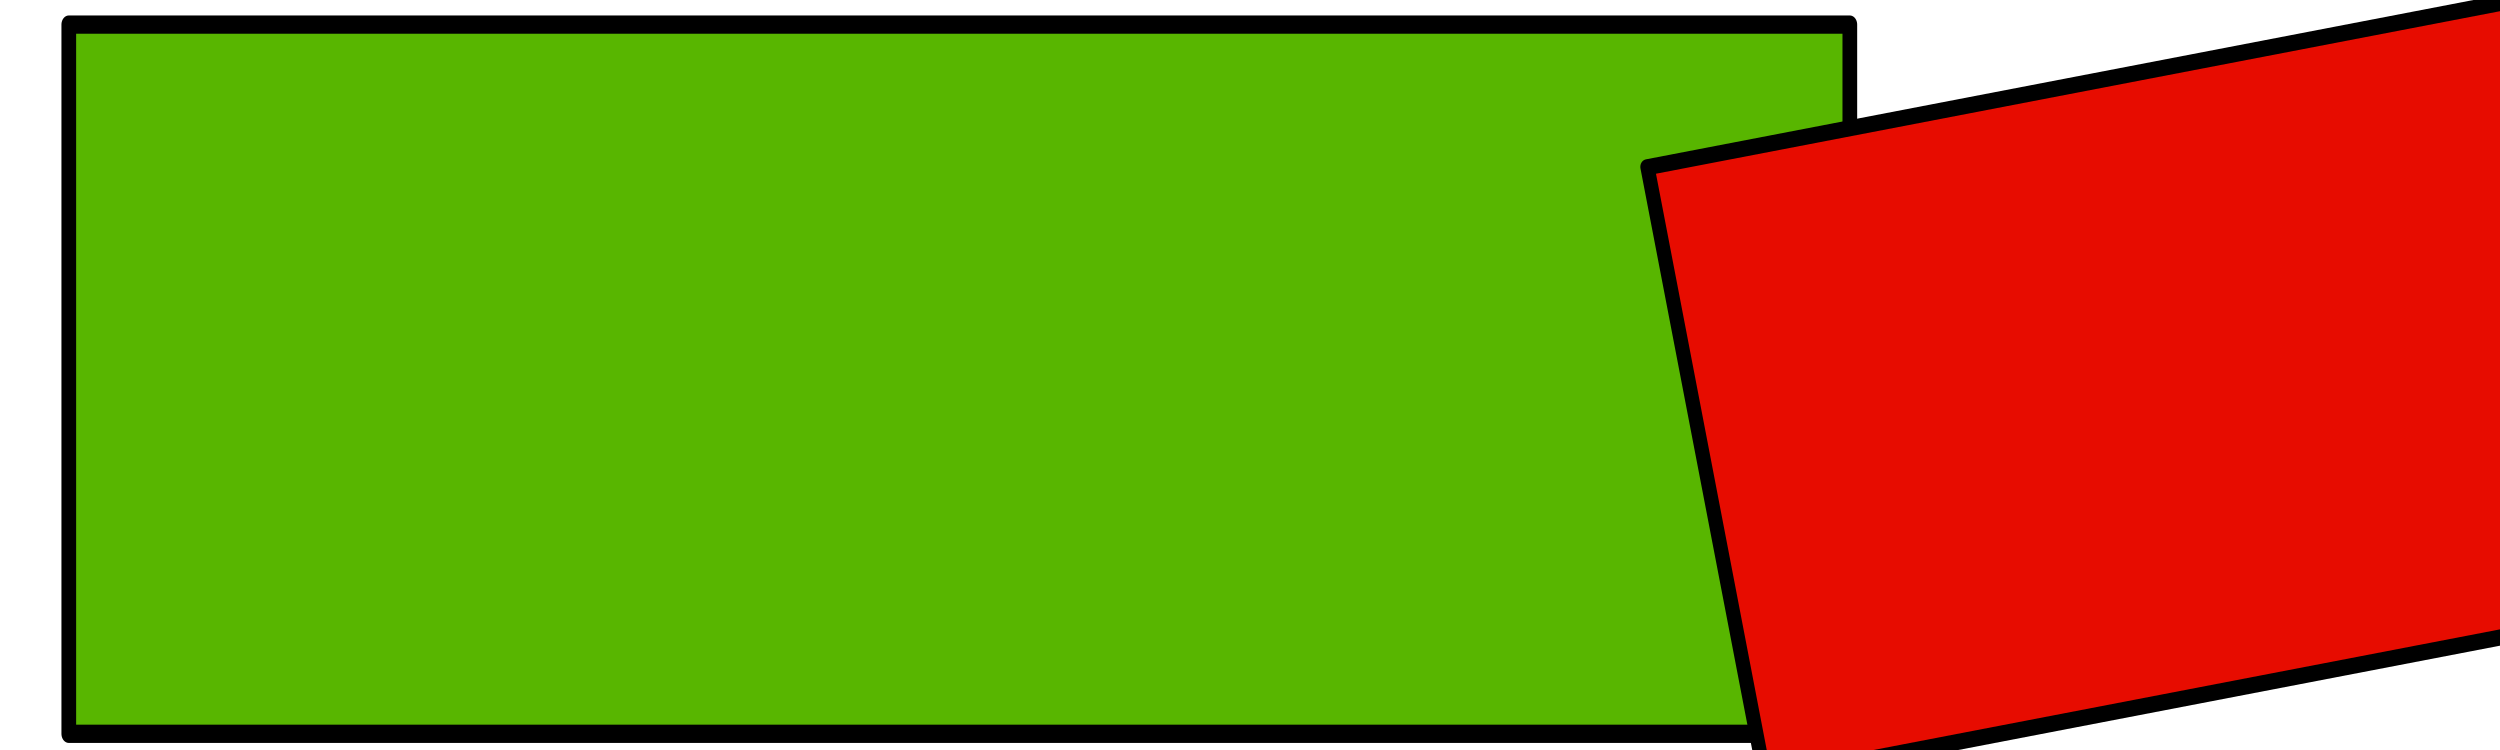 <?xml version="1.0" encoding="UTF-8" standalone="no"?>
<!-- Created with Inkscape (http://www.inkscape.org/) -->

<svg
   xmlns:dc="http://purl.org/dc/elements/1.1/"
   xmlns:cc="http://creativecommons.org/ns#"
   xmlns:rdf="http://www.w3.org/1999/02/22-rdf-syntax-ns#"
   xmlns:svg="http://www.w3.org/2000/svg"
   xmlns="http://www.w3.org/2000/svg"
   xmlns:xlink="http://www.w3.org/1999/xlink"
   xmlns:sodipodi="http://sodipodi.sourceforge.net/DTD/sodipodi-0.dtd"
   xmlns:inkscape="http://www.inkscape.org/namespaces/inkscape"
   width="200"
   height="60"
   viewBox="0 0 52.917 15.875"
   version="1.1"
   id="svg8"
   inkscape:version="0.92.5 (2060ec1f9f, 2020-04-08)"
   sodipodi:docname="movie-lib-logo.svg"
   inkscape:export-filename="C:\Users\SwellestPoem3\Desktop\movie-lib\src\assets\images\test.png"
   inkscape:export-xdpi="96"
   inkscape:export-ydpi="96">
  <defs
     id="defs2">
    <linearGradient
       inkscape:collect="always"
       id="linearGradient912">
      <stop
         style="stop-color:#000000;stop-opacity:1;"
         offset="0"
         id="stop908" />
      <stop
         style="stop-color:#000000;stop-opacity:0;"
         offset="1"
         id="stop910" />
    </linearGradient>
    <linearGradient
       inkscape:collect="always"
       id="linearGradient904">
      <stop
         style="stop-color:#000000;stop-opacity:1;"
         offset="0"
         id="stop900" />
      <stop
         style="stop-color:#000000;stop-opacity:0;"
         offset="1"
         id="stop902" />
    </linearGradient>
    <marker
       inkscape:stockid="Arrow1Lstart"
       orient="auto"
       refY="0.0"
       refX="0.0"
       id="Arrow1Lstart"
       style="overflow:visible"
       inkscape:isstock="true">
      <path
         id="path4569"
         d="M 0.0,0.0 L 5.0,-5.0 L -12.5,0.0 L 5.0,5.0 L 0.0,0.0 z "
         style="fill-rule:evenodd;stroke:#000000;stroke-width:1.0pt"
         transform="scale(0.8) translate(12.5,0)" />
    </marker>
    <linearGradient
       inkscape:collect="always"
       xlink:href="#linearGradient904"
       id="linearGradient906"
       x1="8.736"
       y1="21.289"
       x2="113.707"
       y2="21.289"
       gradientUnits="userSpaceOnUse" />
    <linearGradient
       inkscape:collect="always"
       xlink:href="#linearGradient912"
       id="linearGradient914"
       x1="8.736"
       y1="21.281"
       x2="54.869"
       y2="21.281"
       gradientUnits="userSpaceOnUse" />
  </defs>
  <sodipodi:namedview
     id="base"
     pagecolor="#ffffff"
     bordercolor="#666666"
     borderopacity="1.0"
     inkscape:pageopacity="0"
     inkscape:pageshadow="2"
     inkscape:zoom="3.959798"
     inkscape:cx="67.622656"
     inkscape:cy="8.8439692"
     inkscape:document-units="mm"
     inkscape:current-layer="layer1"
     showgrid="false"
     units="px"
     inkscape:window-width="1680"
     inkscape:window-height="987"
     inkscape:window-x="-8"
     inkscape:window-y="-8"
     inkscape:window-maximized="1"
     showborder="true"
     inkscape:showpageshadow="false" />
  <g
     inkscape:groupmode="layer"
     id="layer1"
     inkscape:label="Layer 1">
    <flowRoot
       xml:space="preserve"
       id="flowRoot843"
       style="font-style:normal;font-variant:normal;font-weight:bold;font-stretch:normal;font-size:33.333px;line-height:1.25;font-family:'Segoe UI';-inkscape-font-specification:'Segoe UI Bold';letter-spacing:0px;word-spacing:0px;fill:#58b600;fill-opacity:1;stroke:#000000;stroke-width:1;stroke-linecap:round;stroke-linejoin:round;stroke-miterlimit:4;stroke-dasharray:none;stroke-dashoffset:0;stroke-opacity:1;"
       transform="matrix(0.311,0,0,0.386,-0.586,-0.609)"><flowRegion
         id="flowRegion845"
         style="font-style:normal;font-variant:normal;font-weight:bold;font-stretch:normal;font-family:'Segoe UI';-inkscape-font-specification:'Segoe UI Bold';fill:#58b600;fill-opacity:1;stroke:#000000;stroke-width:1;stroke-linecap:round;stroke-linejoin:round;stroke-miterlimit:4;stroke-dasharray:none;stroke-dashoffset:0;stroke-opacity:1;"><rect
           id="rect847"
           width="121.218"
           height="38.891"
           x="6.566"
           y="2.926"
           style="font-style:normal;font-variant:normal;font-weight:bold;font-stretch:normal;font-family:'Segoe UI';-inkscape-font-specification:'Segoe UI Bold';fill:#58b600;fill-opacity:1;stroke:#000000;stroke-width:1;stroke-linecap:round;stroke-linejoin:round;stroke-miterlimit:4;stroke-dasharray:none;stroke-dashoffset:0;stroke-opacity:1;" /></flowRegion><flowPara
         id="flowPara849"
         style="fill:#58b600;fill-opacity:1;stroke:#000000;stroke-opacity:1;">MOVIE</flowPara></flowRoot>    <flowRoot
       transform="matrix(0.296,-0.057,0.064,0.333,32.741,2.939)"
       xml:space="preserve"
       id="flowRoot843-5"
       style="font-style:normal;font-variant:normal;font-weight:bold;font-stretch:normal;font-size:33.333px;line-height:1.25;font-family:'Segoe UI';-inkscape-font-specification:'Segoe UI Bold';letter-spacing:0px;word-spacing:0px;fill:#e70c00;fill-opacity:1;stroke:#000000;stroke-width:1;stroke-linecap:round;stroke-linejoin:round;stroke-miterlimit:4;stroke-dasharray:none;stroke-dashoffset:0;stroke-opacity:1;"><flowRegion
         id="flowRegion845-0"
         style="font-style:normal;font-variant:normal;font-weight:bold;font-stretch:normal;font-family:'Segoe UI';-inkscape-font-specification:'Segoe UI Bold';fill:#e70c00;fill-opacity:1;stroke:#000000;stroke-width:1;stroke-linecap:round;stroke-linejoin:round;stroke-miterlimit:4;stroke-dasharray:none;stroke-dashoffset:0;stroke-opacity:1;"><rect
           id="rect847-8"
           width="121.218"
           height="38.891"
           x="6.566"
           y="2.926"
           style="font-style:normal;font-variant:normal;font-weight:bold;font-stretch:normal;font-family:'Segoe UI';-inkscape-font-specification:'Segoe UI Bold';fill:#e70c00;fill-opacity:1;stroke:#000000;stroke-width:1;stroke-linecap:round;stroke-linejoin:round;stroke-miterlimit:4;stroke-dasharray:none;stroke-dashoffset:0;stroke-opacity:1;" /></flowRegion><flowPara
         id="flowPara849-6"
         style="fill:#e70c00;fill-opacity:1;stroke:#000000;stroke-opacity:1;">LIB</flowPara></flowRoot>  </g>
</svg>
